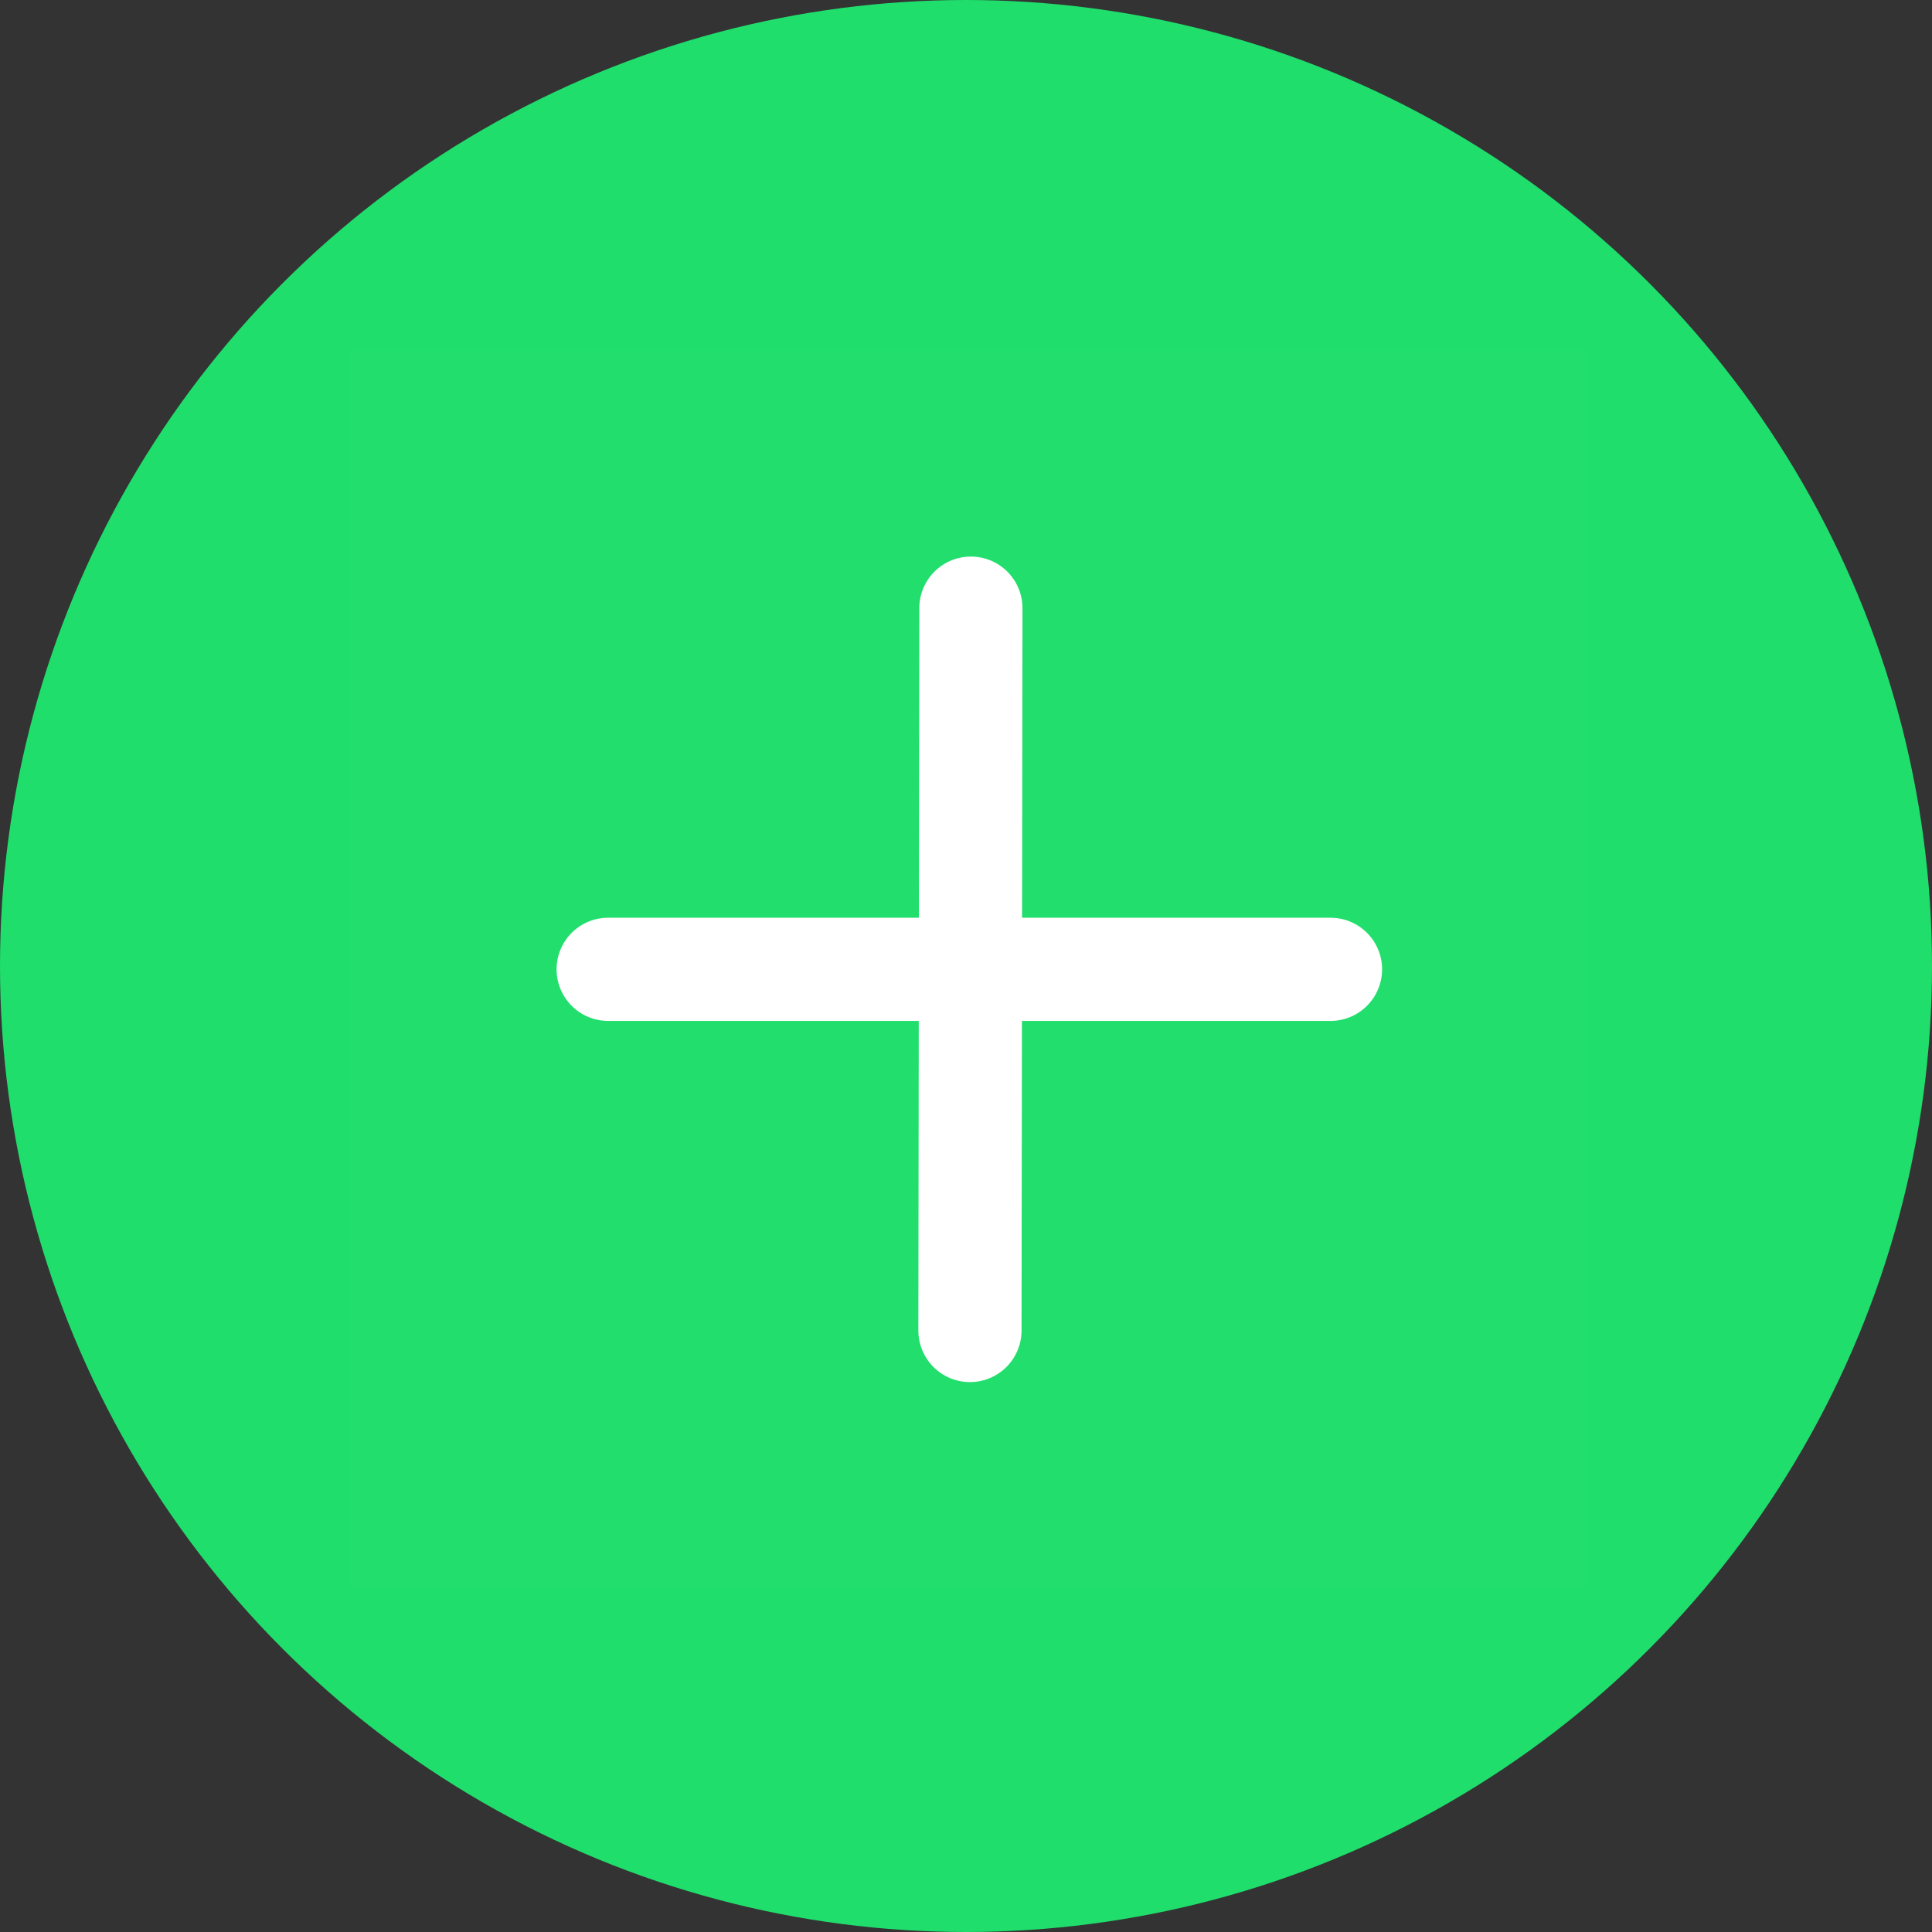 <svg width="160" height="160" viewBox="0 0 160 160" fill="none" xmlns="http://www.w3.org/2000/svg">
<rect x="0" y="0" width="160" height="160" fill="#333333" stroke="none"/>
<circle cx="80" cy="80" r="80" fill="#1FDE6C"/>
<path d="M29 29H131.551V131.551H29V29Z" fill="white" fill-opacity="0.01"/>
<path d="M80.405 50.365L80.327 110.186" stroke="white" stroke-width="8.546" stroke-linecap="round" stroke-linejoin="round"/>
<path d="M50.365 80.275H110.186" stroke="white" stroke-width="8.546" stroke-linecap="round" stroke-linejoin="round"/>
</svg>
